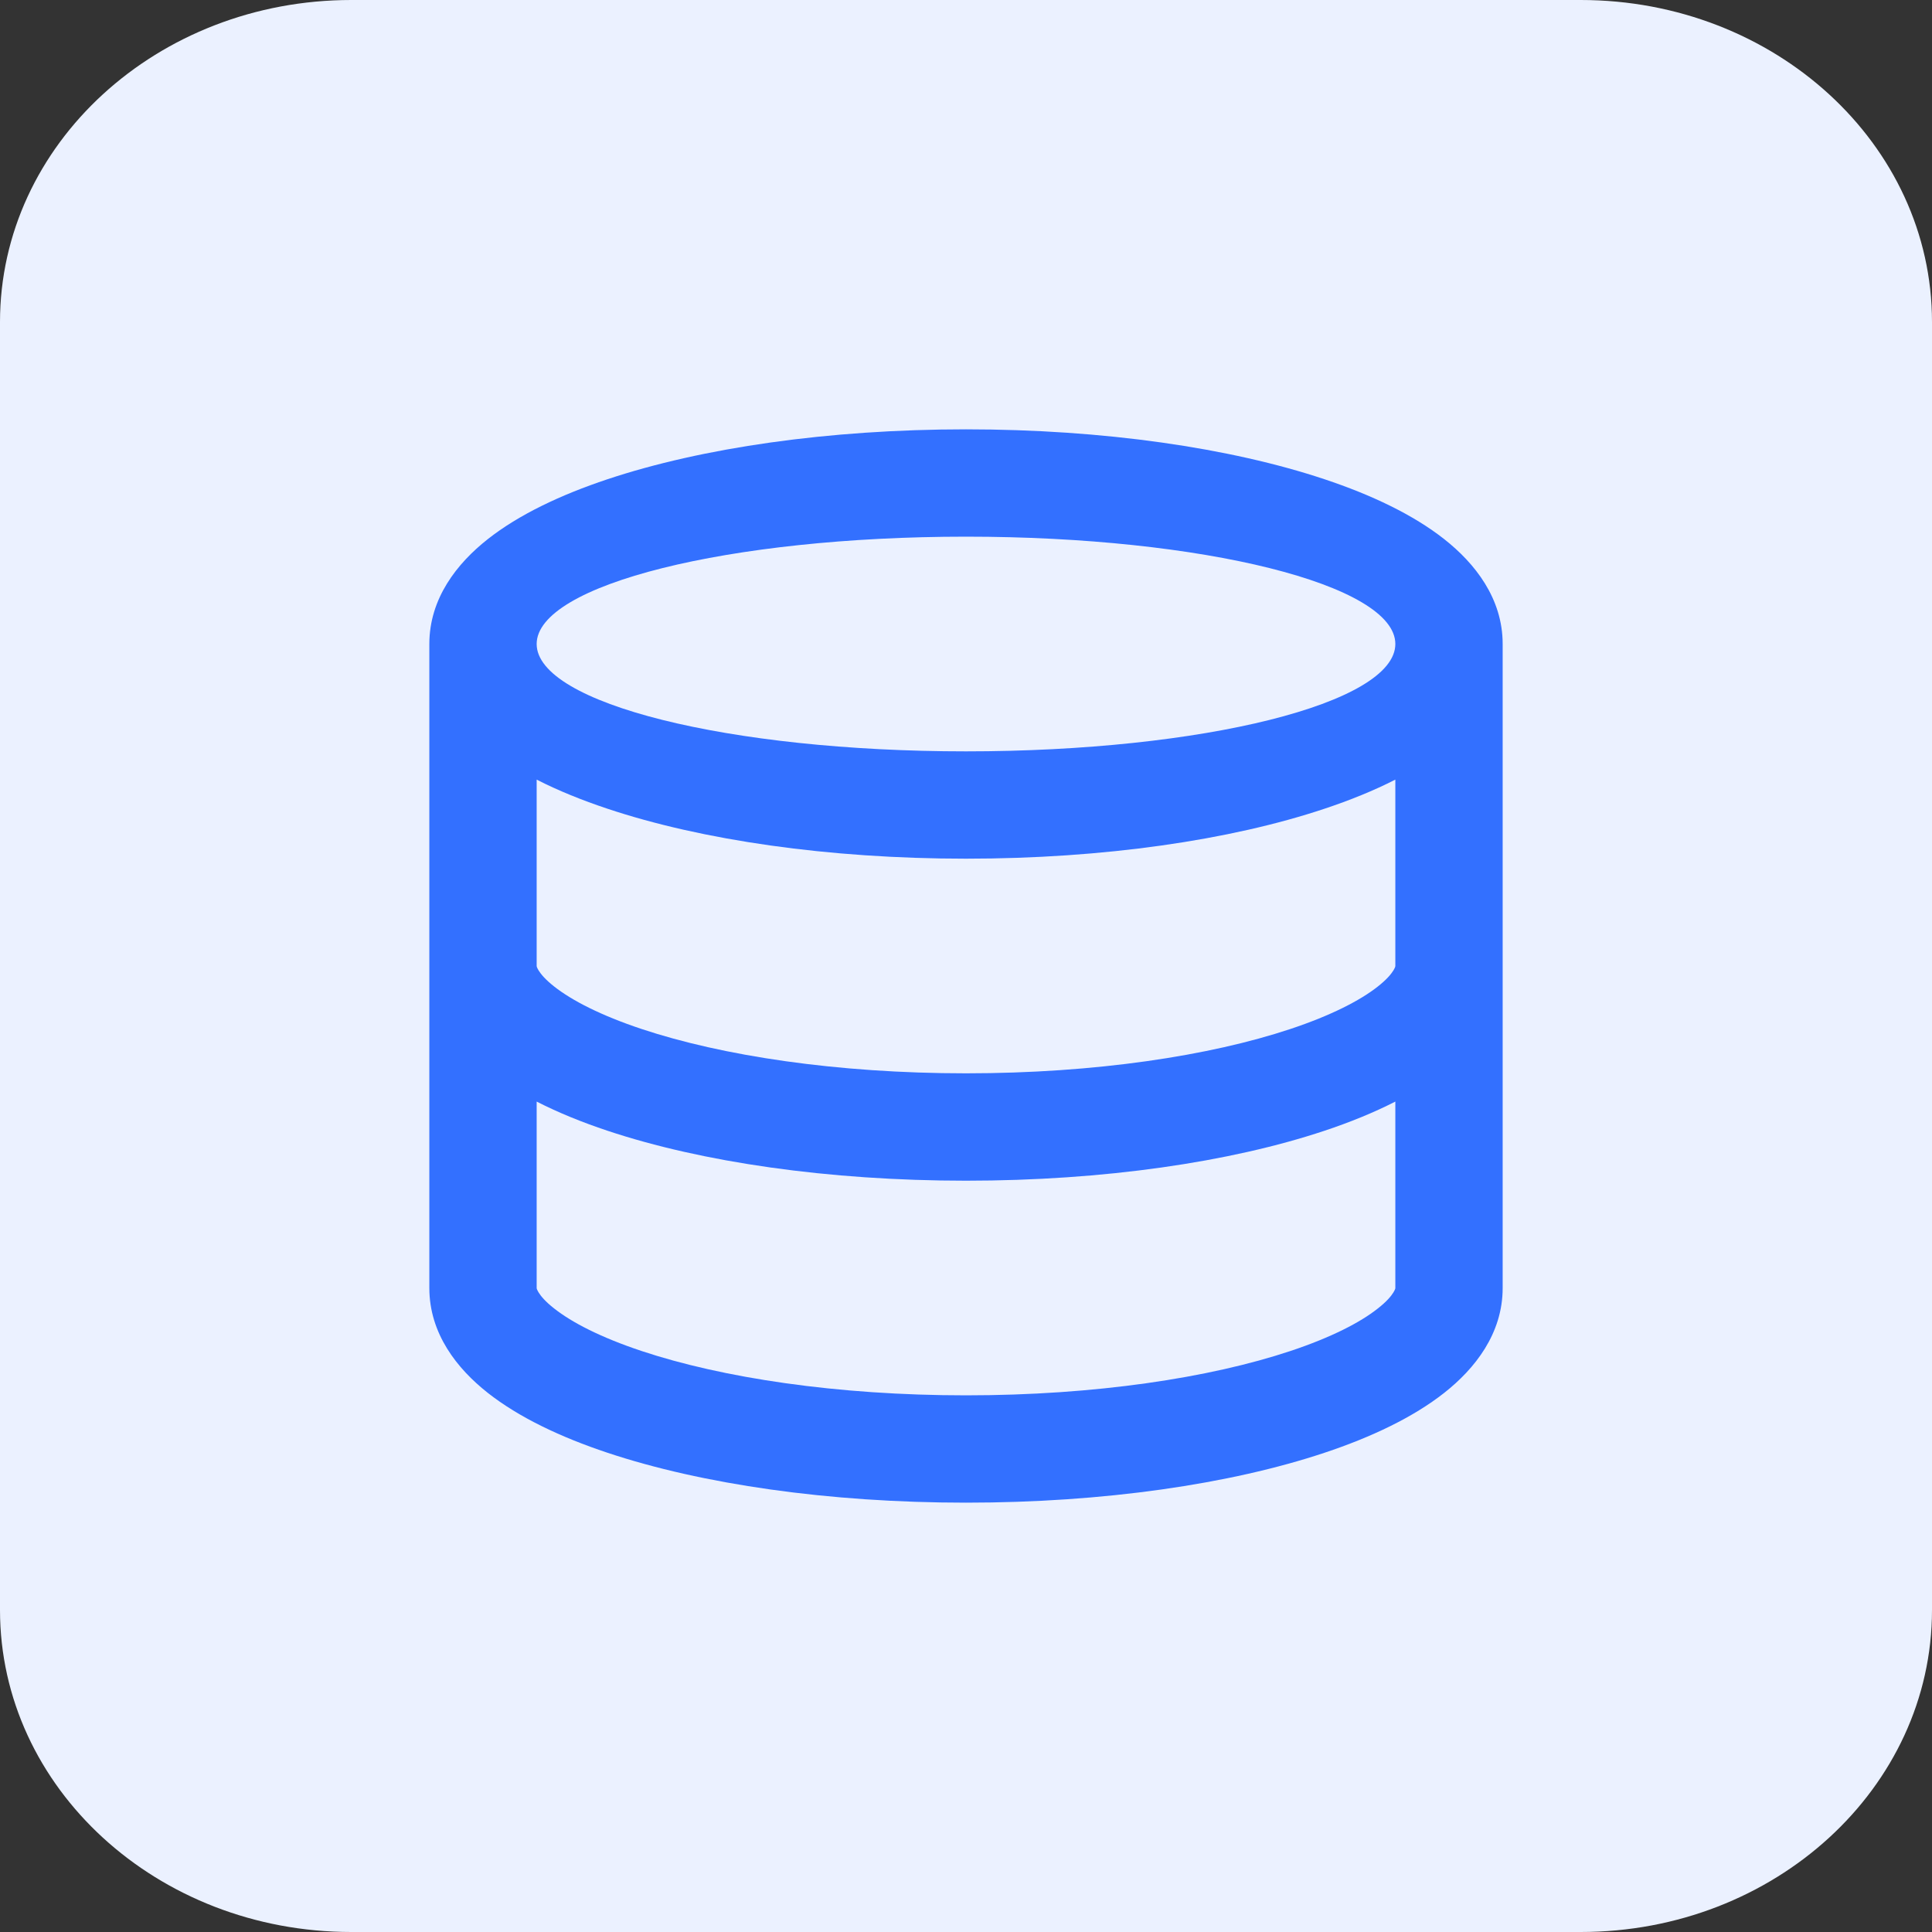 <svg width="40" height="40" viewBox="0 0 40 40" fill="none" xmlns="http://www.w3.org/2000/svg">
  <rect x="0" y="0" width="40" height="40" fill="#333333" stroke="none"/>
  <g clip-path="url(#clip0_10054_936)">
    <path d="M0 6.667C0 2.985 3.256 0 7.273 0H32.727C36.744 0 40 2.985 40 6.667V33.333C40 37.015 36.744 40 32.727 40H7.273C3.256 40 0 37.015 0 33.333V6.667Z" fill="#EBF1FF"/>
    <g clip-path="url(#clip1_10054_936)">
      <path fill-rule="evenodd" clip-rule="evenodd" d="M29.902 28.837C30.535 28.338 31.111 27.613 31.111 26.667V13.333C31.111 12.387 30.535 11.662 29.902 11.163C29.257 10.655 28.392 10.245 27.422 9.922C25.472 9.272 22.848 8.889 20 8.889C17.152 8.889 14.528 9.272 12.578 9.922C11.608 10.245 10.743 10.655 10.098 11.163C9.465 11.662 8.889 12.387 8.889 13.333V26.667C8.889 27.613 9.465 28.338 10.098 28.837C10.743 29.345 11.608 29.755 12.578 30.078C14.528 30.728 17.152 31.111 20 31.111C22.848 31.111 25.472 30.728 27.422 30.078C28.392 29.755 29.257 29.345 29.902 28.837ZM11.111 13.333C11.112 12.106 15.091 11.111 20 11.111C24.909 11.111 28.889 12.106 28.889 13.333C28.889 14.561 24.909 15.556 20 15.556C15.091 15.556 11.111 14.561 11.111 13.333C11.111 13.333 11.111 13.333 11.111 13.333C11.111 13.333 11.111 13.333 11.111 13.333ZM27.422 16.744C27.948 16.569 28.443 16.369 28.889 16.141V20C28.889 20.002 28.889 20.006 28.886 20.017C28.882 20.029 28.872 20.054 28.85 20.09C28.803 20.167 28.707 20.283 28.526 20.425C28.16 20.714 27.56 21.023 26.72 21.303C25.051 21.859 22.675 22.222 20 22.222C17.325 22.222 14.949 21.859 13.28 21.303C12.44 21.023 11.841 20.714 11.474 20.425C11.293 20.283 11.197 20.167 11.15 20.09C11.128 20.054 11.118 20.029 11.114 20.017C11.111 20.006 11.111 20.001 11.111 20V16.141C11.557 16.369 12.052 16.569 12.578 16.744C14.528 17.395 17.152 17.778 20 17.778C22.848 17.778 25.472 17.395 27.422 16.744ZM27.422 23.411C27.948 23.236 28.443 23.035 28.889 22.807V26.667C28.889 26.668 28.889 26.672 28.886 26.684C28.882 26.696 28.872 26.721 28.85 26.757C28.803 26.834 28.707 26.95 28.526 27.091C28.16 27.381 27.56 27.69 26.72 27.97C25.051 28.526 22.675 28.889 20 28.889C17.325 28.889 14.949 28.526 13.28 27.97C12.44 27.69 11.841 27.381 11.474 27.091C11.293 26.95 11.197 26.834 11.15 26.757C11.128 26.721 11.118 26.696 11.114 26.684C11.111 26.672 11.111 26.668 11.111 26.667V22.807C11.557 23.035 12.052 23.236 12.578 23.411C14.528 24.061 17.152 24.445 20 24.445C22.848 24.445 25.472 24.061 27.422 23.411Z" fill="#3370FF"/>
    </g>
  </g>
  <defs>
    <clipPath id="clip0_10054_936">
      <rect width="40" height="40" fill="white"/>
    </clipPath>
    <clipPath id="clip1_10054_936">
      <rect width="26.667" height="26.667" fill="white" transform="translate(6.667 6.667)"/>
    </clipPath>
  </defs>
</svg>
